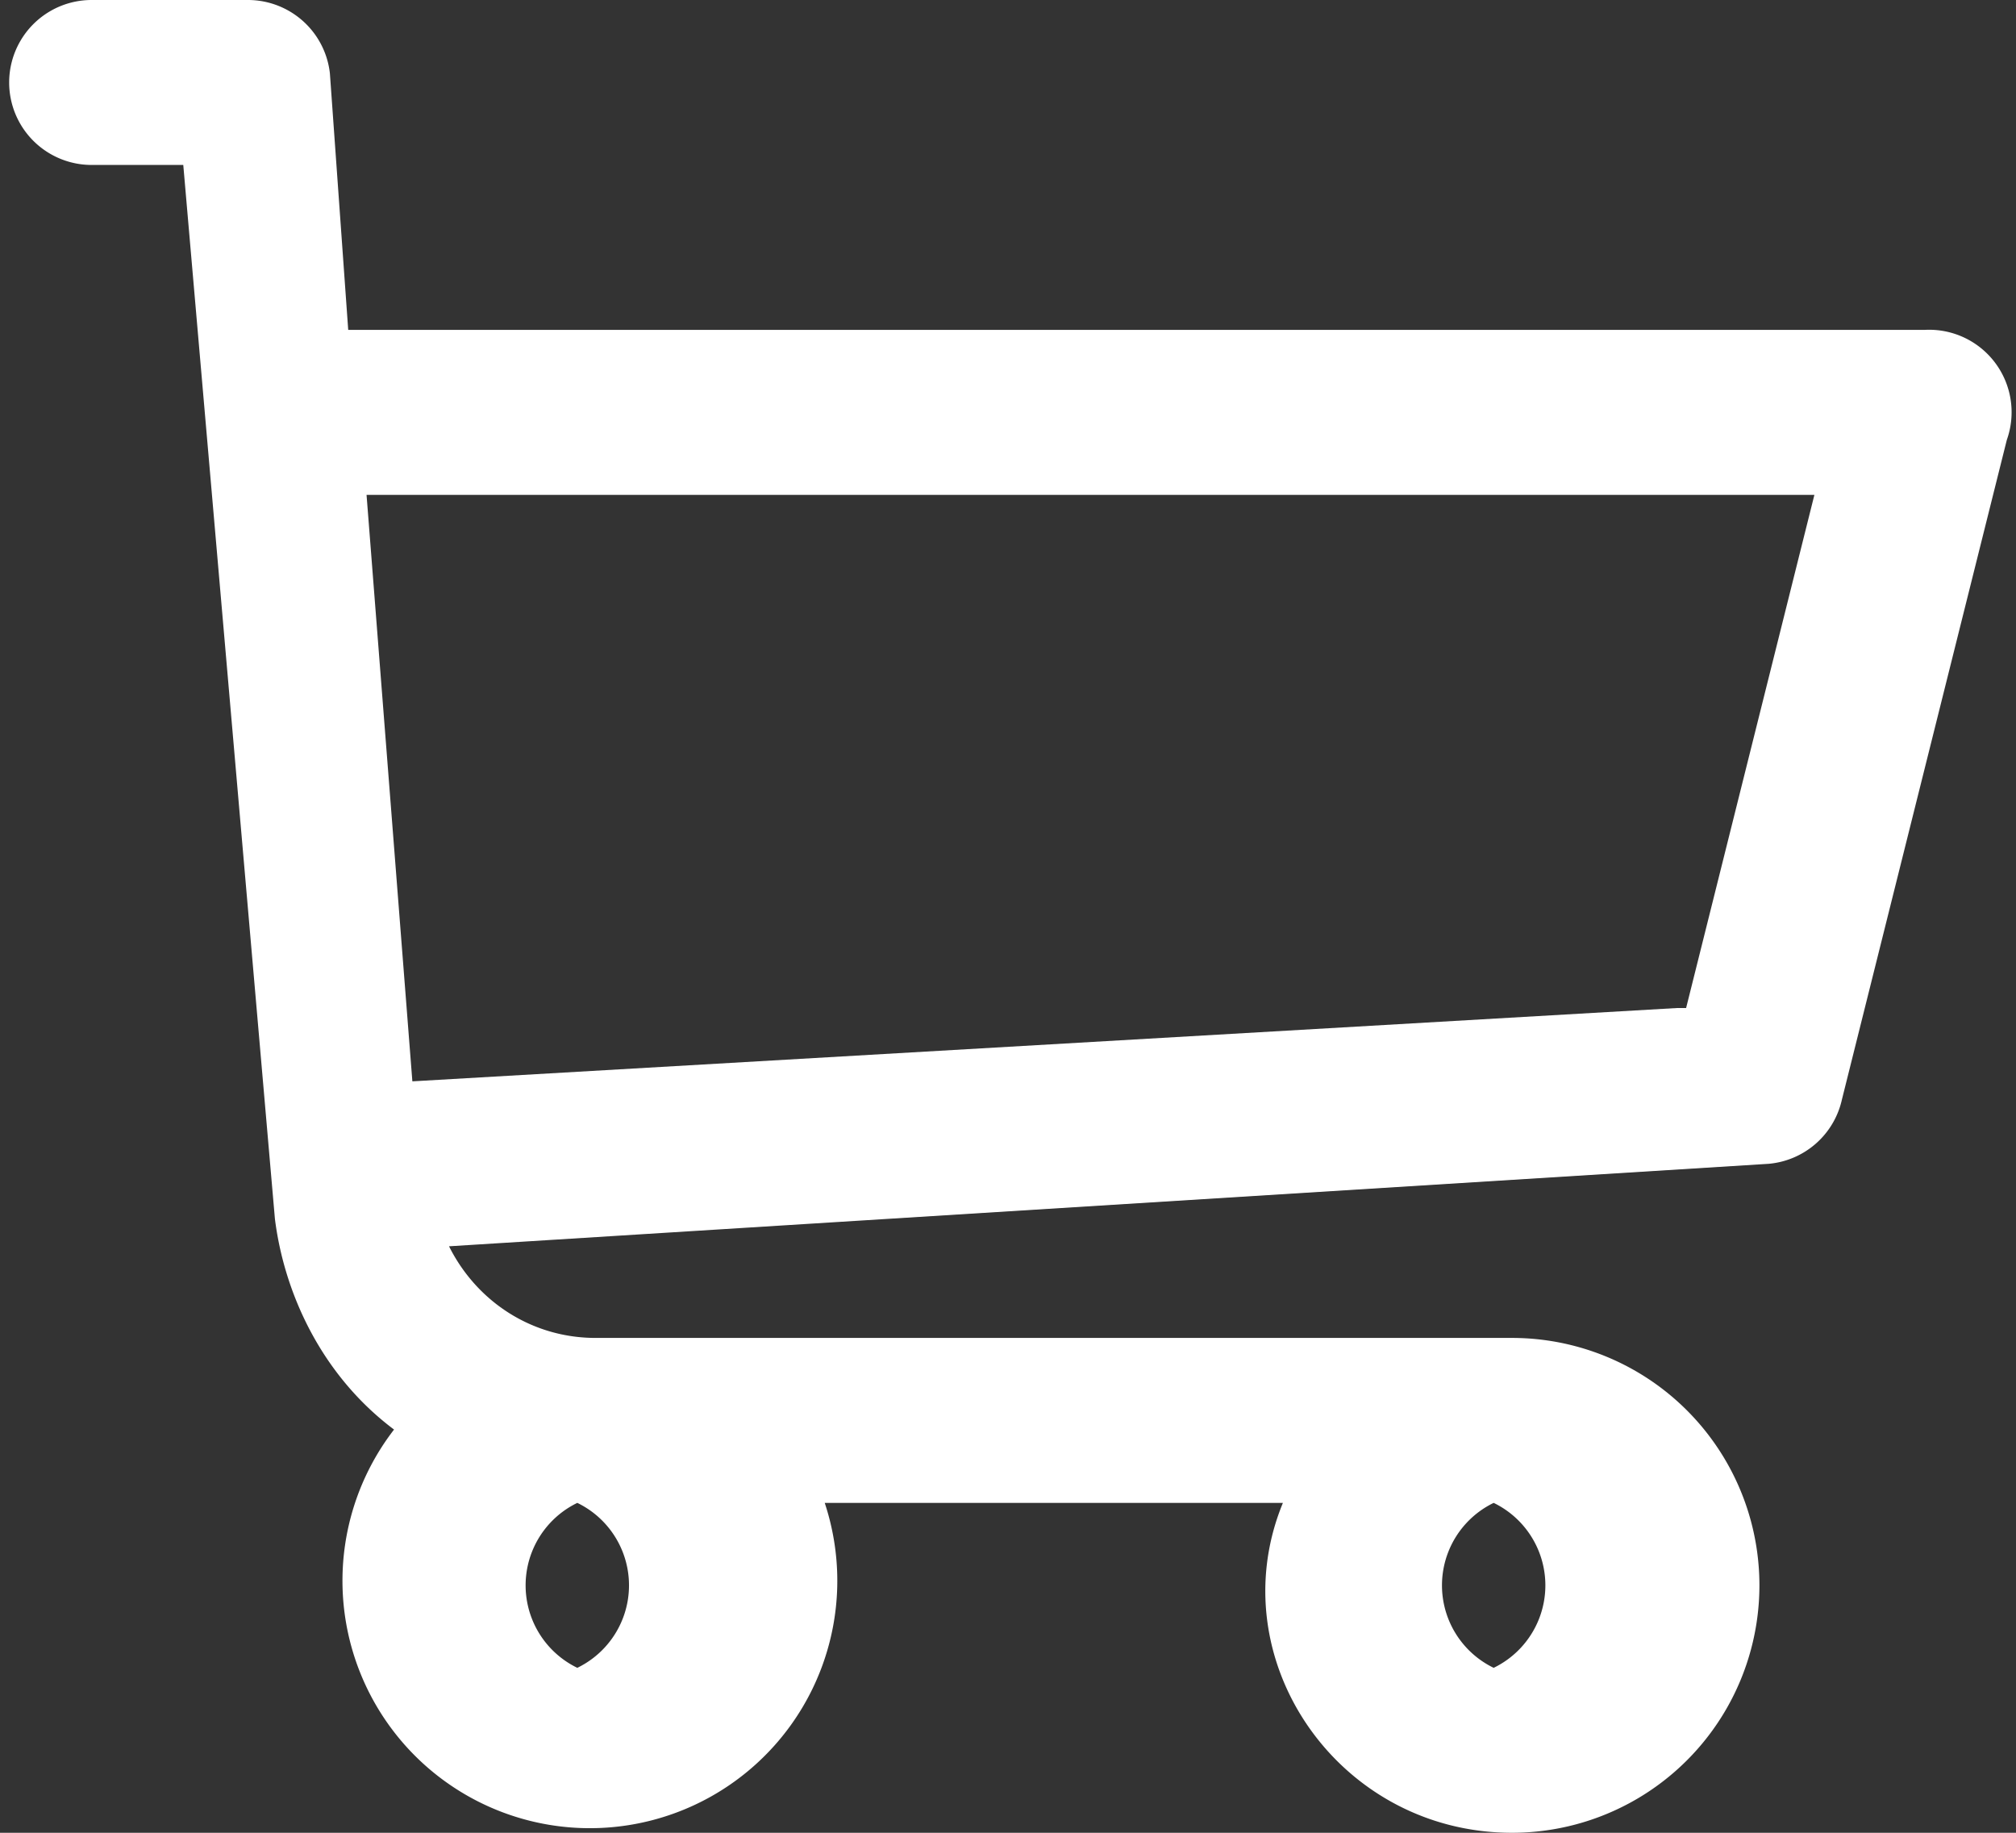 <svg xmlns="http://www.w3.org/2000/svg" width="22" height="20" viewBox="0 0 22 20">
  <rect x="0" y="0" width="22" height="20" fill="#333333" stroke="none"/>
  <path fill="#FFF" d="M21 3.6H3.8L3.6.8a.9.9 0 0 0-.9-.8H1a.9.9 0 1 0 0 1.8h1l1 11.5c.1.8.5 1.7 1.3 2.3a2.7 2.7 0 1 0 4.7.8h5c-.7 1.7.6 3.6 2.5 3.6a2.7 2.7 0 0 0 2.7-2.7 2.7 2.7 0 0 0-2.7-2.7h-10c-.7 0-1.3-.4-1.6-1l14.4-.9a.9.9 0 0 0 .8-.7l1.8-7.2a.9.9 0 0 0-.9-1.2ZM6.3 18.2a1 1 0 0 1 0-1.8 1 1 0 0 1 0 1.8Zm10 0a1 1 0 0 1 0-1.8 1 1 0 0 1 0 1.8Zm2-7.2-13.8.8L4 5.4h15.8L18.4 11Z"/>
</svg>